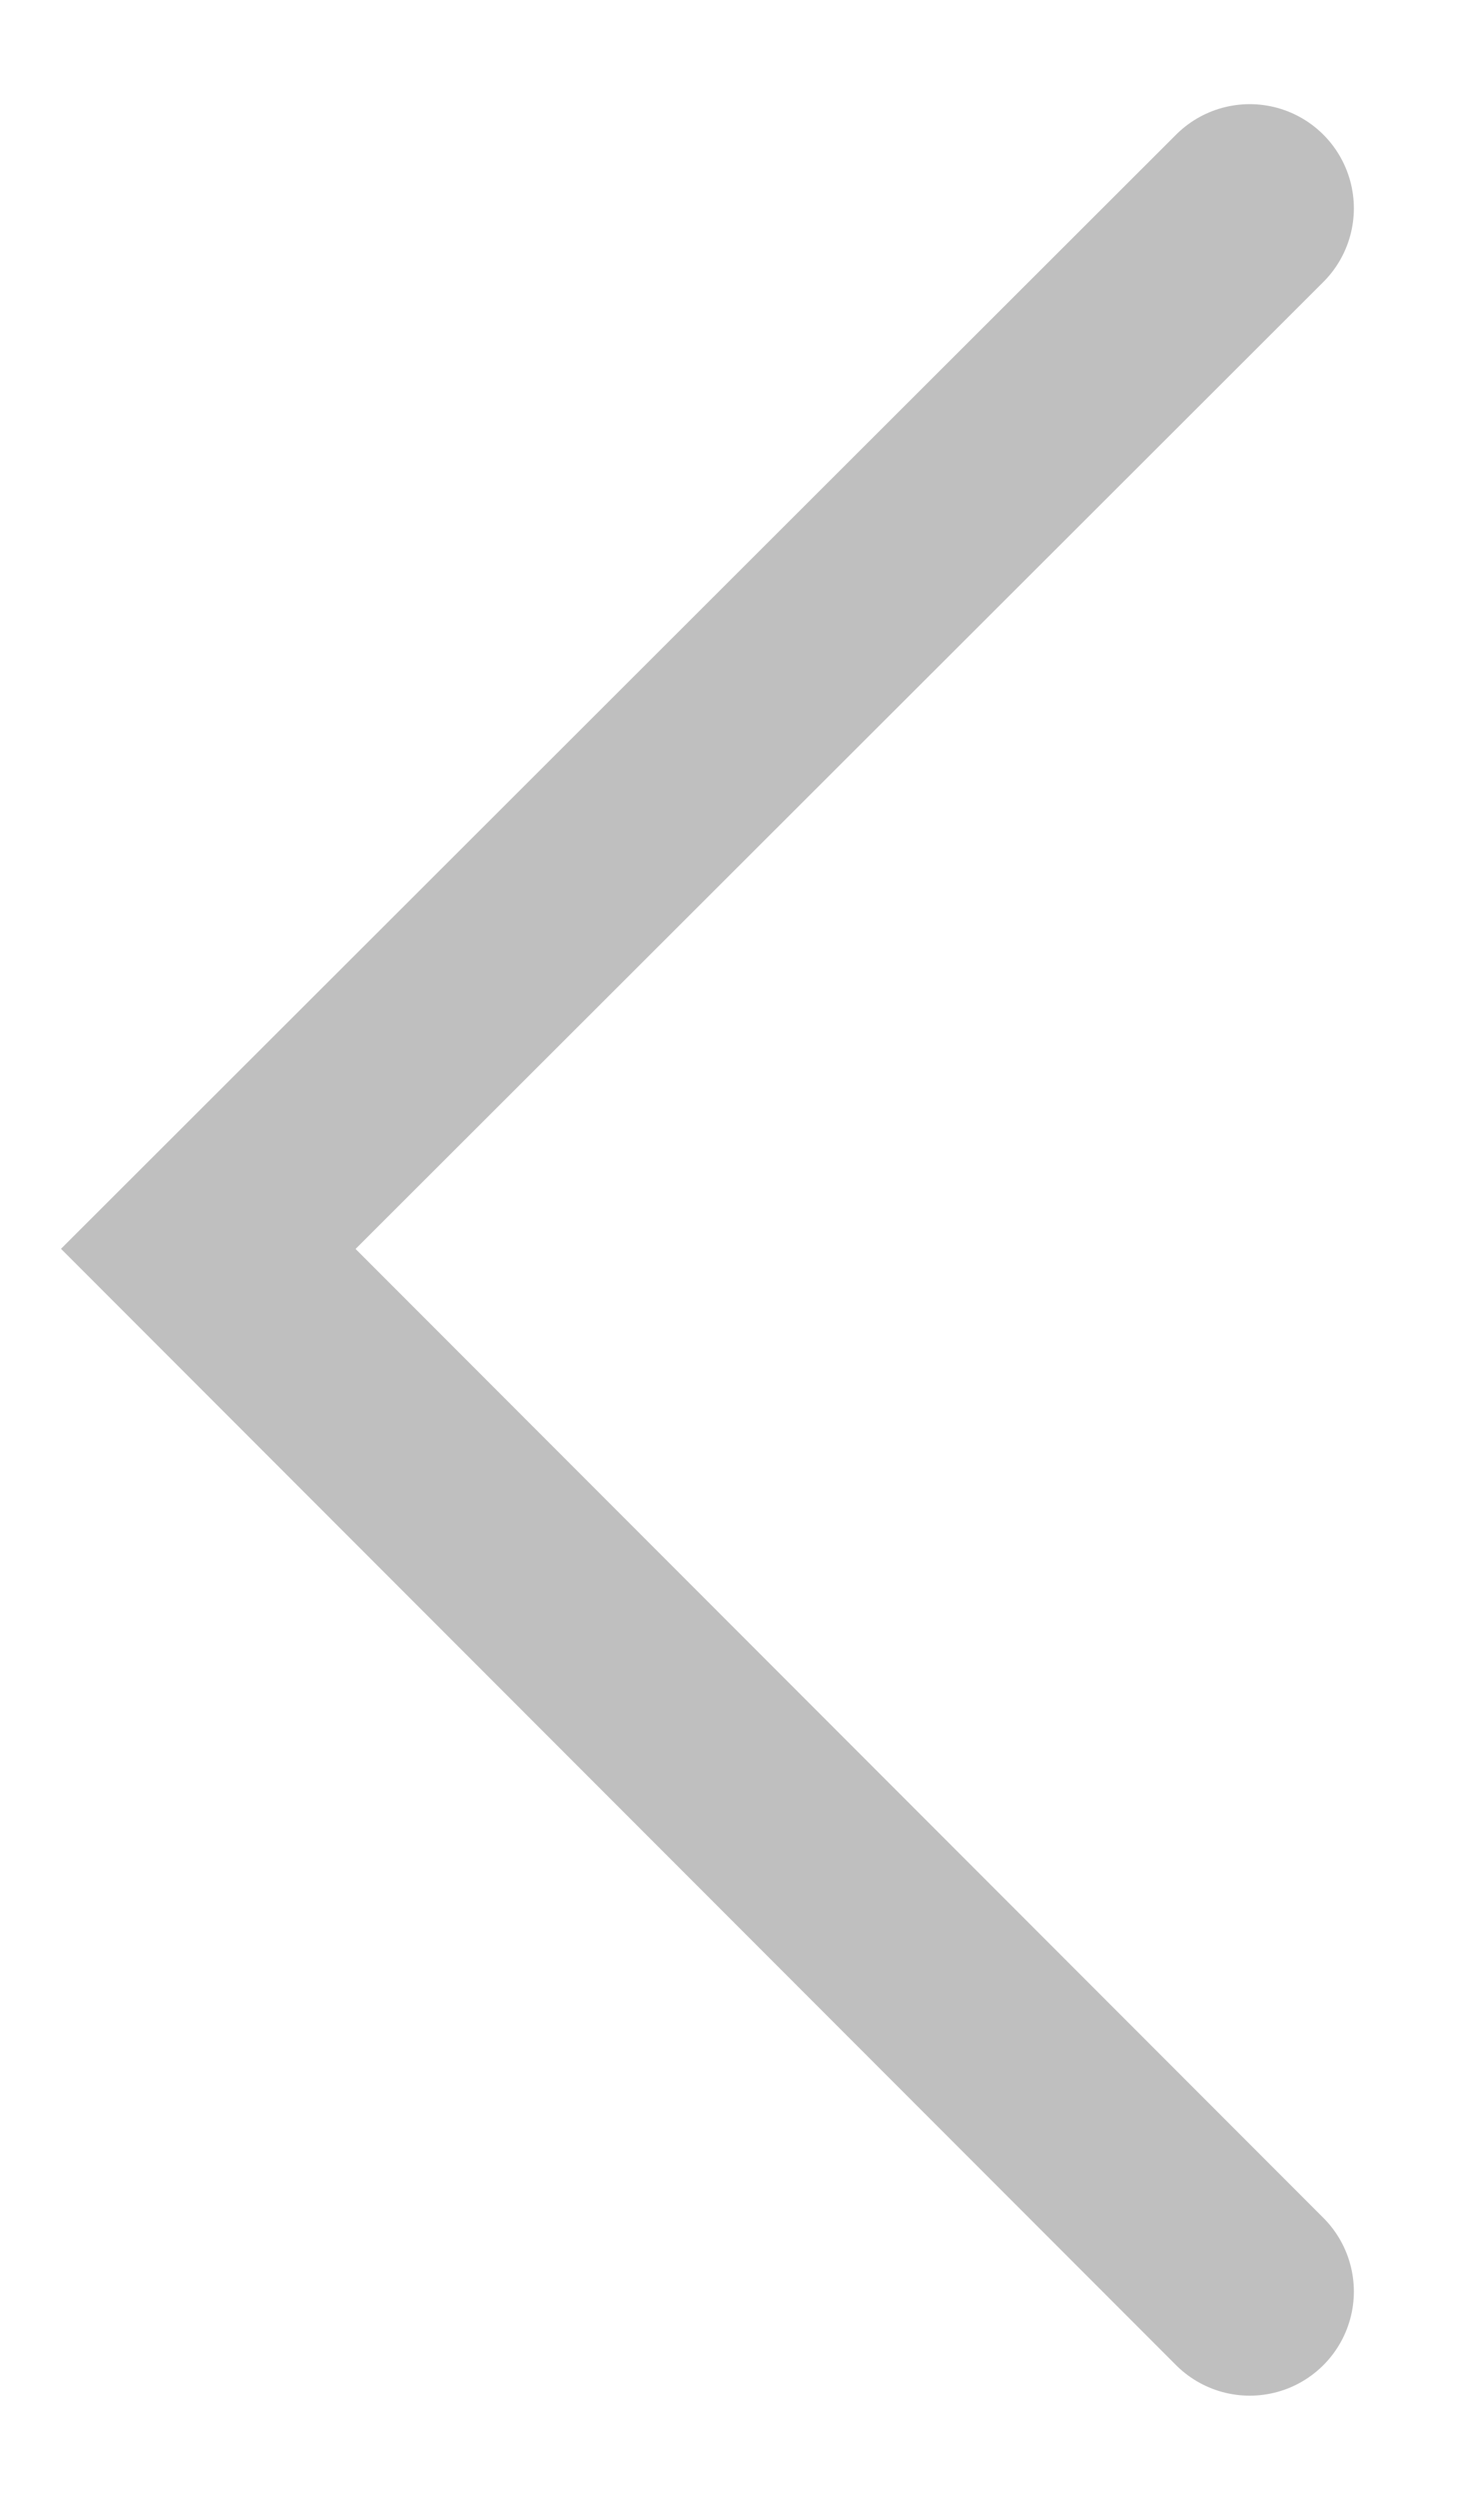 <svg width="7" height="12" viewBox="0 0 7 12" fill="none" xmlns="http://www.w3.org/2000/svg">
<path d="M6 11L1 5.995L6 1" stroke="black" stroke-opacity="0.25" stroke-miterlimit="10" stroke-linecap="round"/>
</svg>
